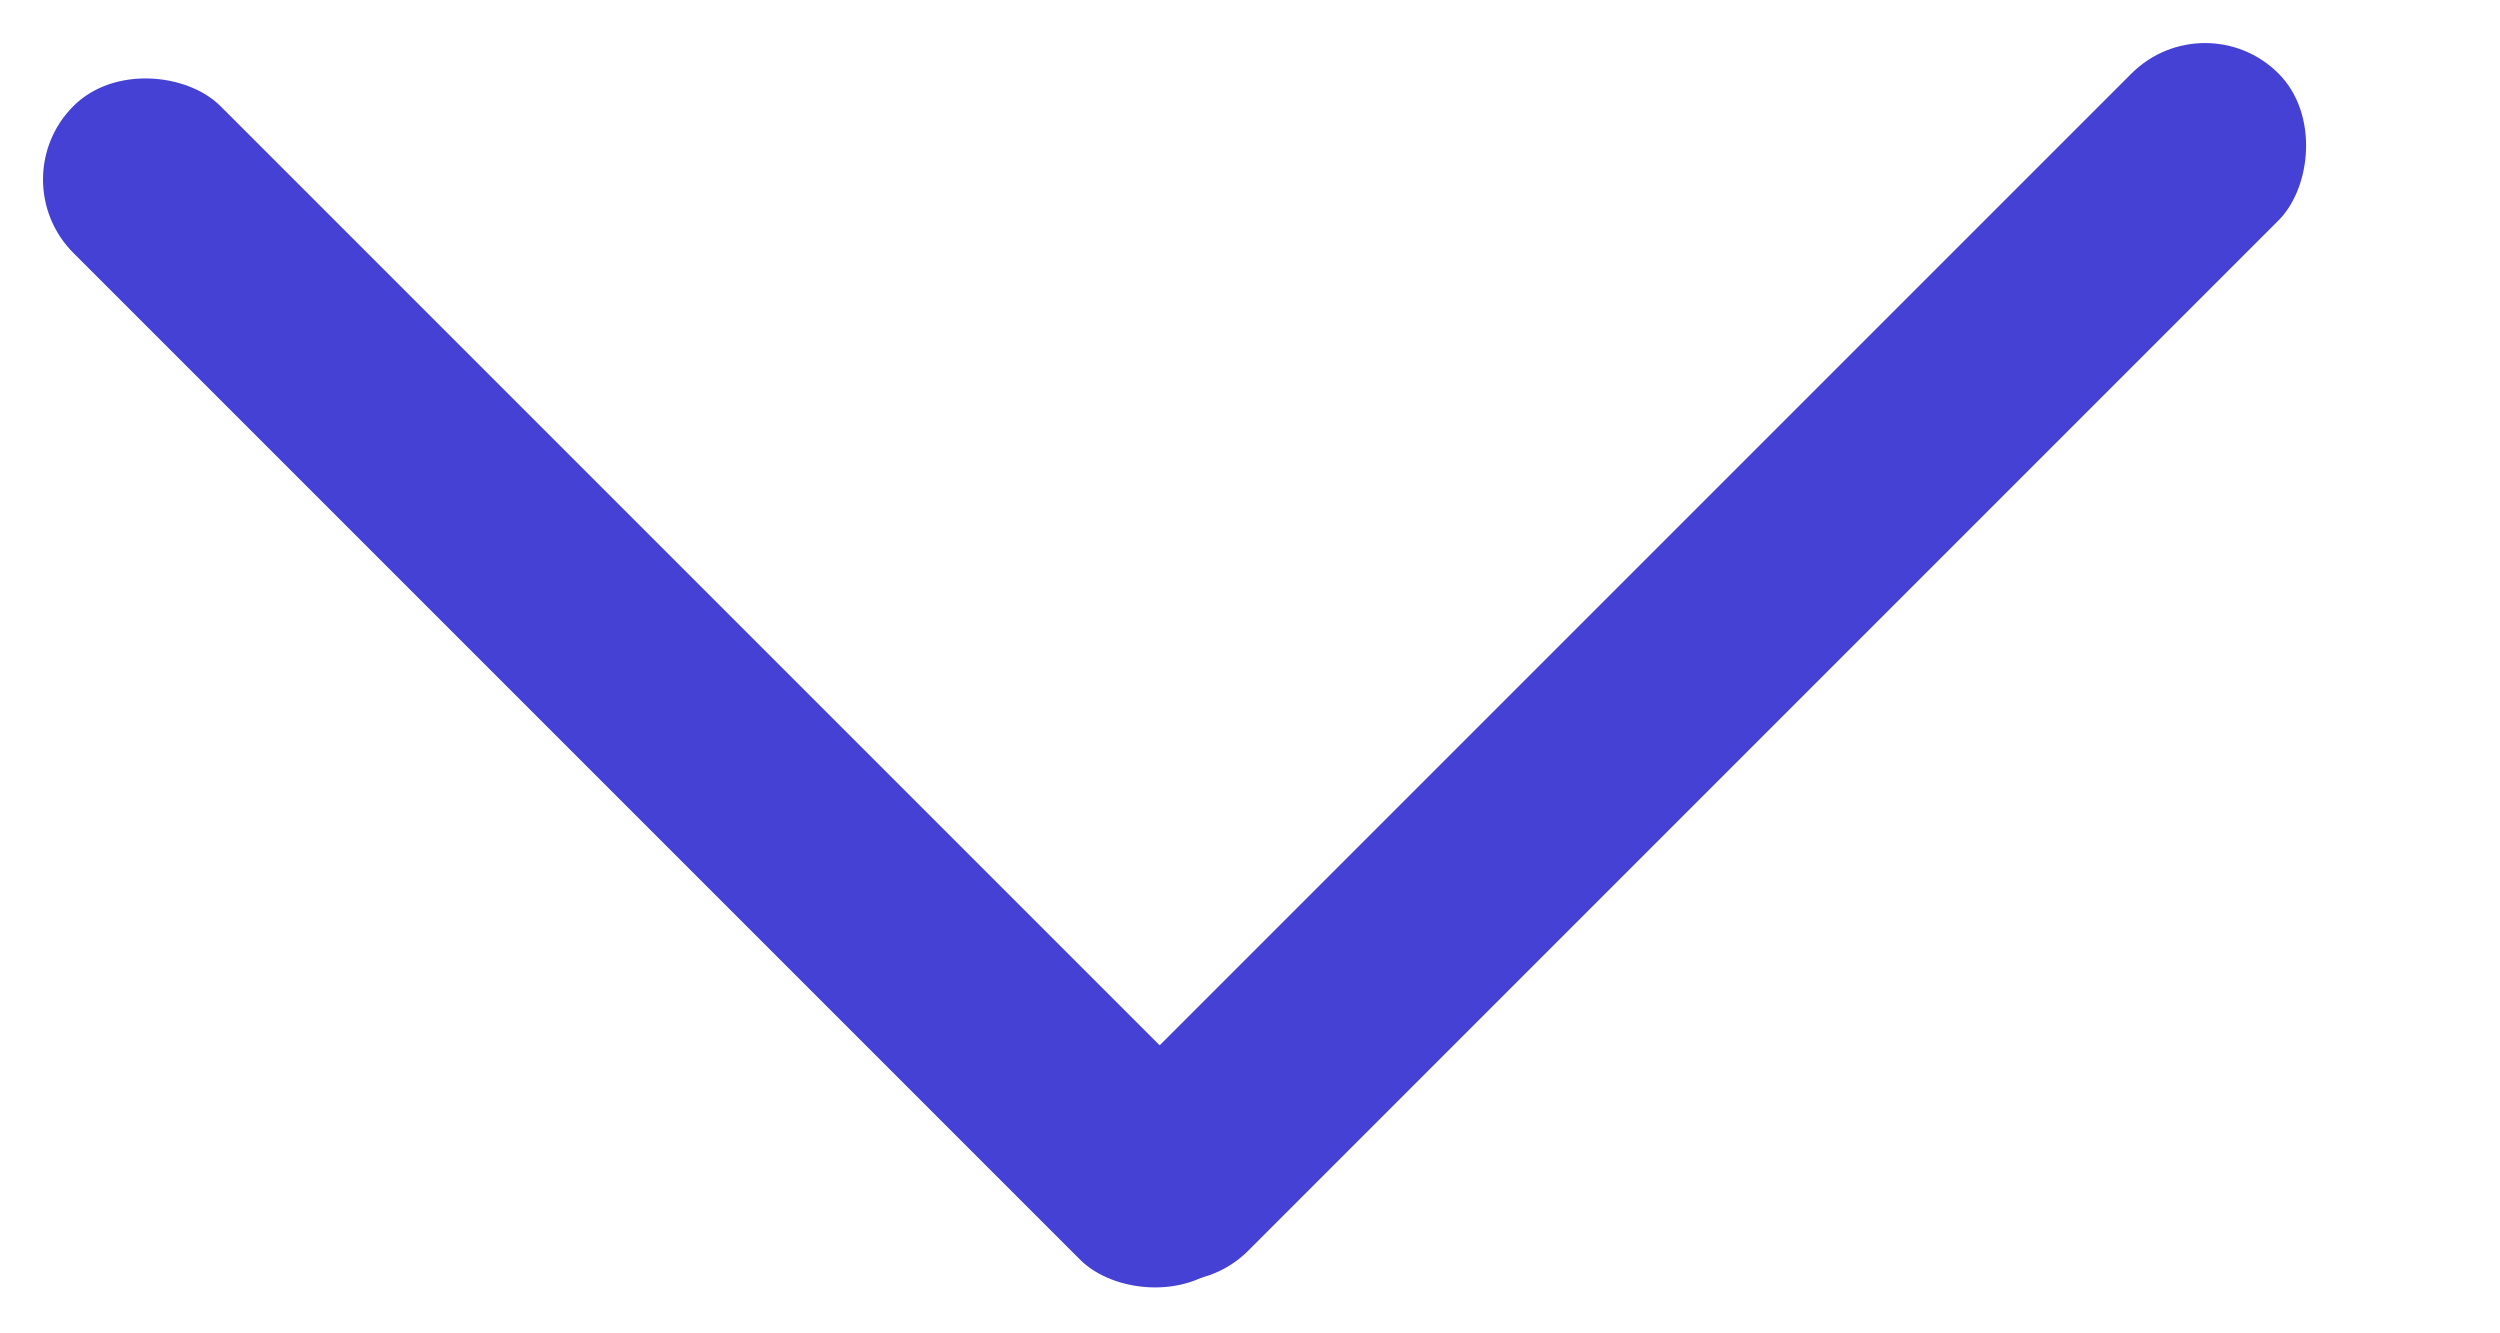 <svg width="15" height="8" viewBox="0 0 15 8" fill="none" xmlns="http://www.w3.org/2000/svg">
<rect x="13.23" width="1.247" height="9.989" rx="0.624" transform="rotate(45 13.23 0)" fill="#4441D4"/>
<rect x="7.804" y="7.118" width="1.247" height="9.79" rx="0.624" transform="rotate(135 7.804 7.118)" fill="#4441D4"/>
</svg>
